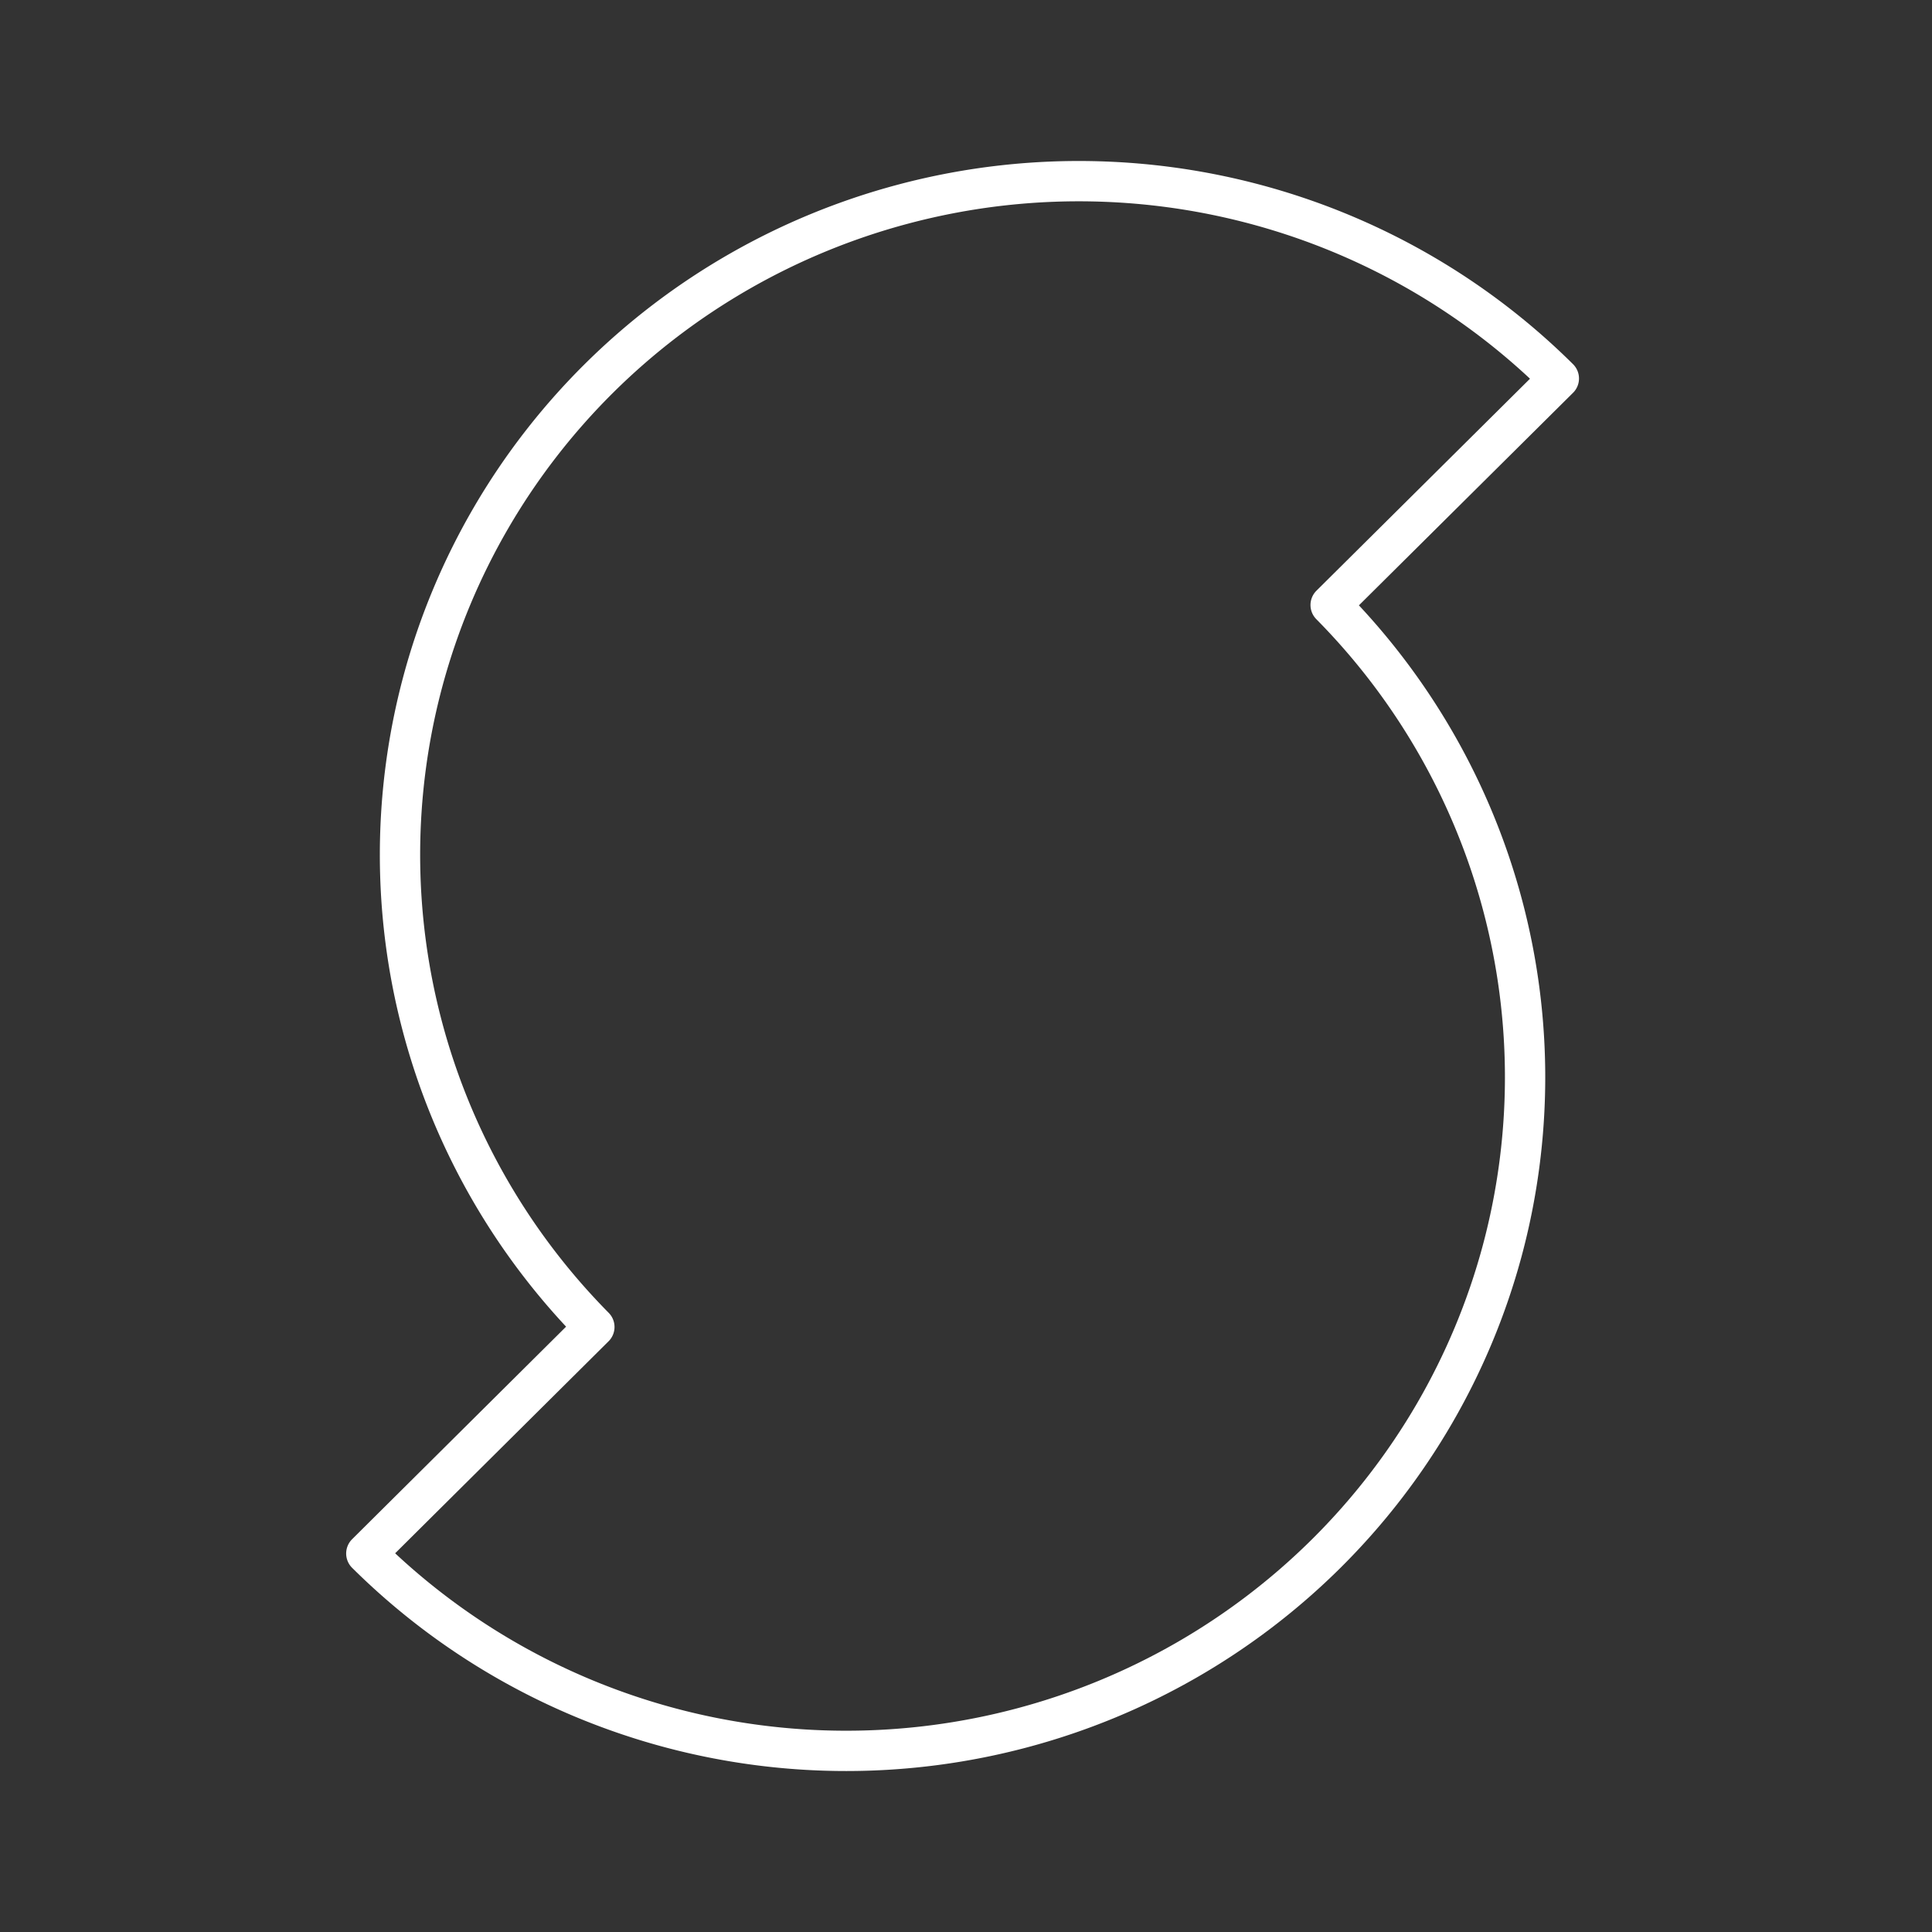 <?xml version="1.0" encoding="UTF-8" standalone="no"?>
<!-- Created with Inkscape (http://www.inkscape.org/) -->

<svg
   xmlns:dc="http://purl.org/dc/elements/1.1/"
   xmlns:cc="http://creativecommons.org/ns#"
   xmlns:rdf="http://www.w3.org/1999/02/22-rdf-syntax-ns#"
   xmlns:svg="http://www.w3.org/2000/svg"
   xmlns="http://www.w3.org/2000/svg"
   xmlns:sodipodi="http://sodipodi.sourceforge.net/DTD/sodipodi-0.dtd"
   xmlns:inkscape="http://www.inkscape.org/namespaces/inkscape"
   width="48"
   height="48"
   viewBox="0 0 12.7 12.7"
   version="1.1"
   id="svg8"
   inkscape:version="0.92.3 (2405546, 2018-03-11)"
   sodipodi:docname="soundhound.svg">
  <rect x="0" y="0" width="12.7" height="12.7" fill="#333333" stroke="none"/>
  <defs
     id="defs2" />
  <sodipodi:namedview
     id="base"
     pagecolor="#ffffff"
     bordercolor="#666666"
     borderopacity="1.0"
     inkscape:pageopacity="0.0"
     inkscape:pageshadow="2"
     inkscape:zoom="16.000001"
     inkscape:cx="24.209911"
     inkscape:cy="26.159497"
     inkscape:document-units="px"
     inkscape:current-layer="svg8"
     showgrid="false"
     units="px"
     inkscape:window-width="1860"
     inkscape:window-height="1052"
     inkscape:window-x="60"
     inkscape:window-y="0"
     inkscape:window-maximized="1" />
  <path
     style="opacity:1;fill:none;fill-opacity:1;stroke:#ffffff;stroke-width:0.265;stroke-linecap:round;stroke-linejoin:round;stroke-miterlimit:4;stroke-dasharray:none;stroke-opacity:1"
     d="M 7.261,1.194 A 4.462,4.431 0 0 0 5.936,1.342 4.462,4.431 0 0 0 2.781,4.474 4.462,4.431 0 0 0 3.907,8.723 L 2.408,10.212 A 4.462,4.431 0 0 0 6.719,11.358 4.462,4.431 0 0 0 9.874,8.225 4.462,4.431 0 0 0 8.747,3.977 L 10.247,2.488 A 4.462,4.431 0 0 0 7.261,1.194 Z"
     id="path874"
     inkscape:connector-curvature="0" />
</svg>
